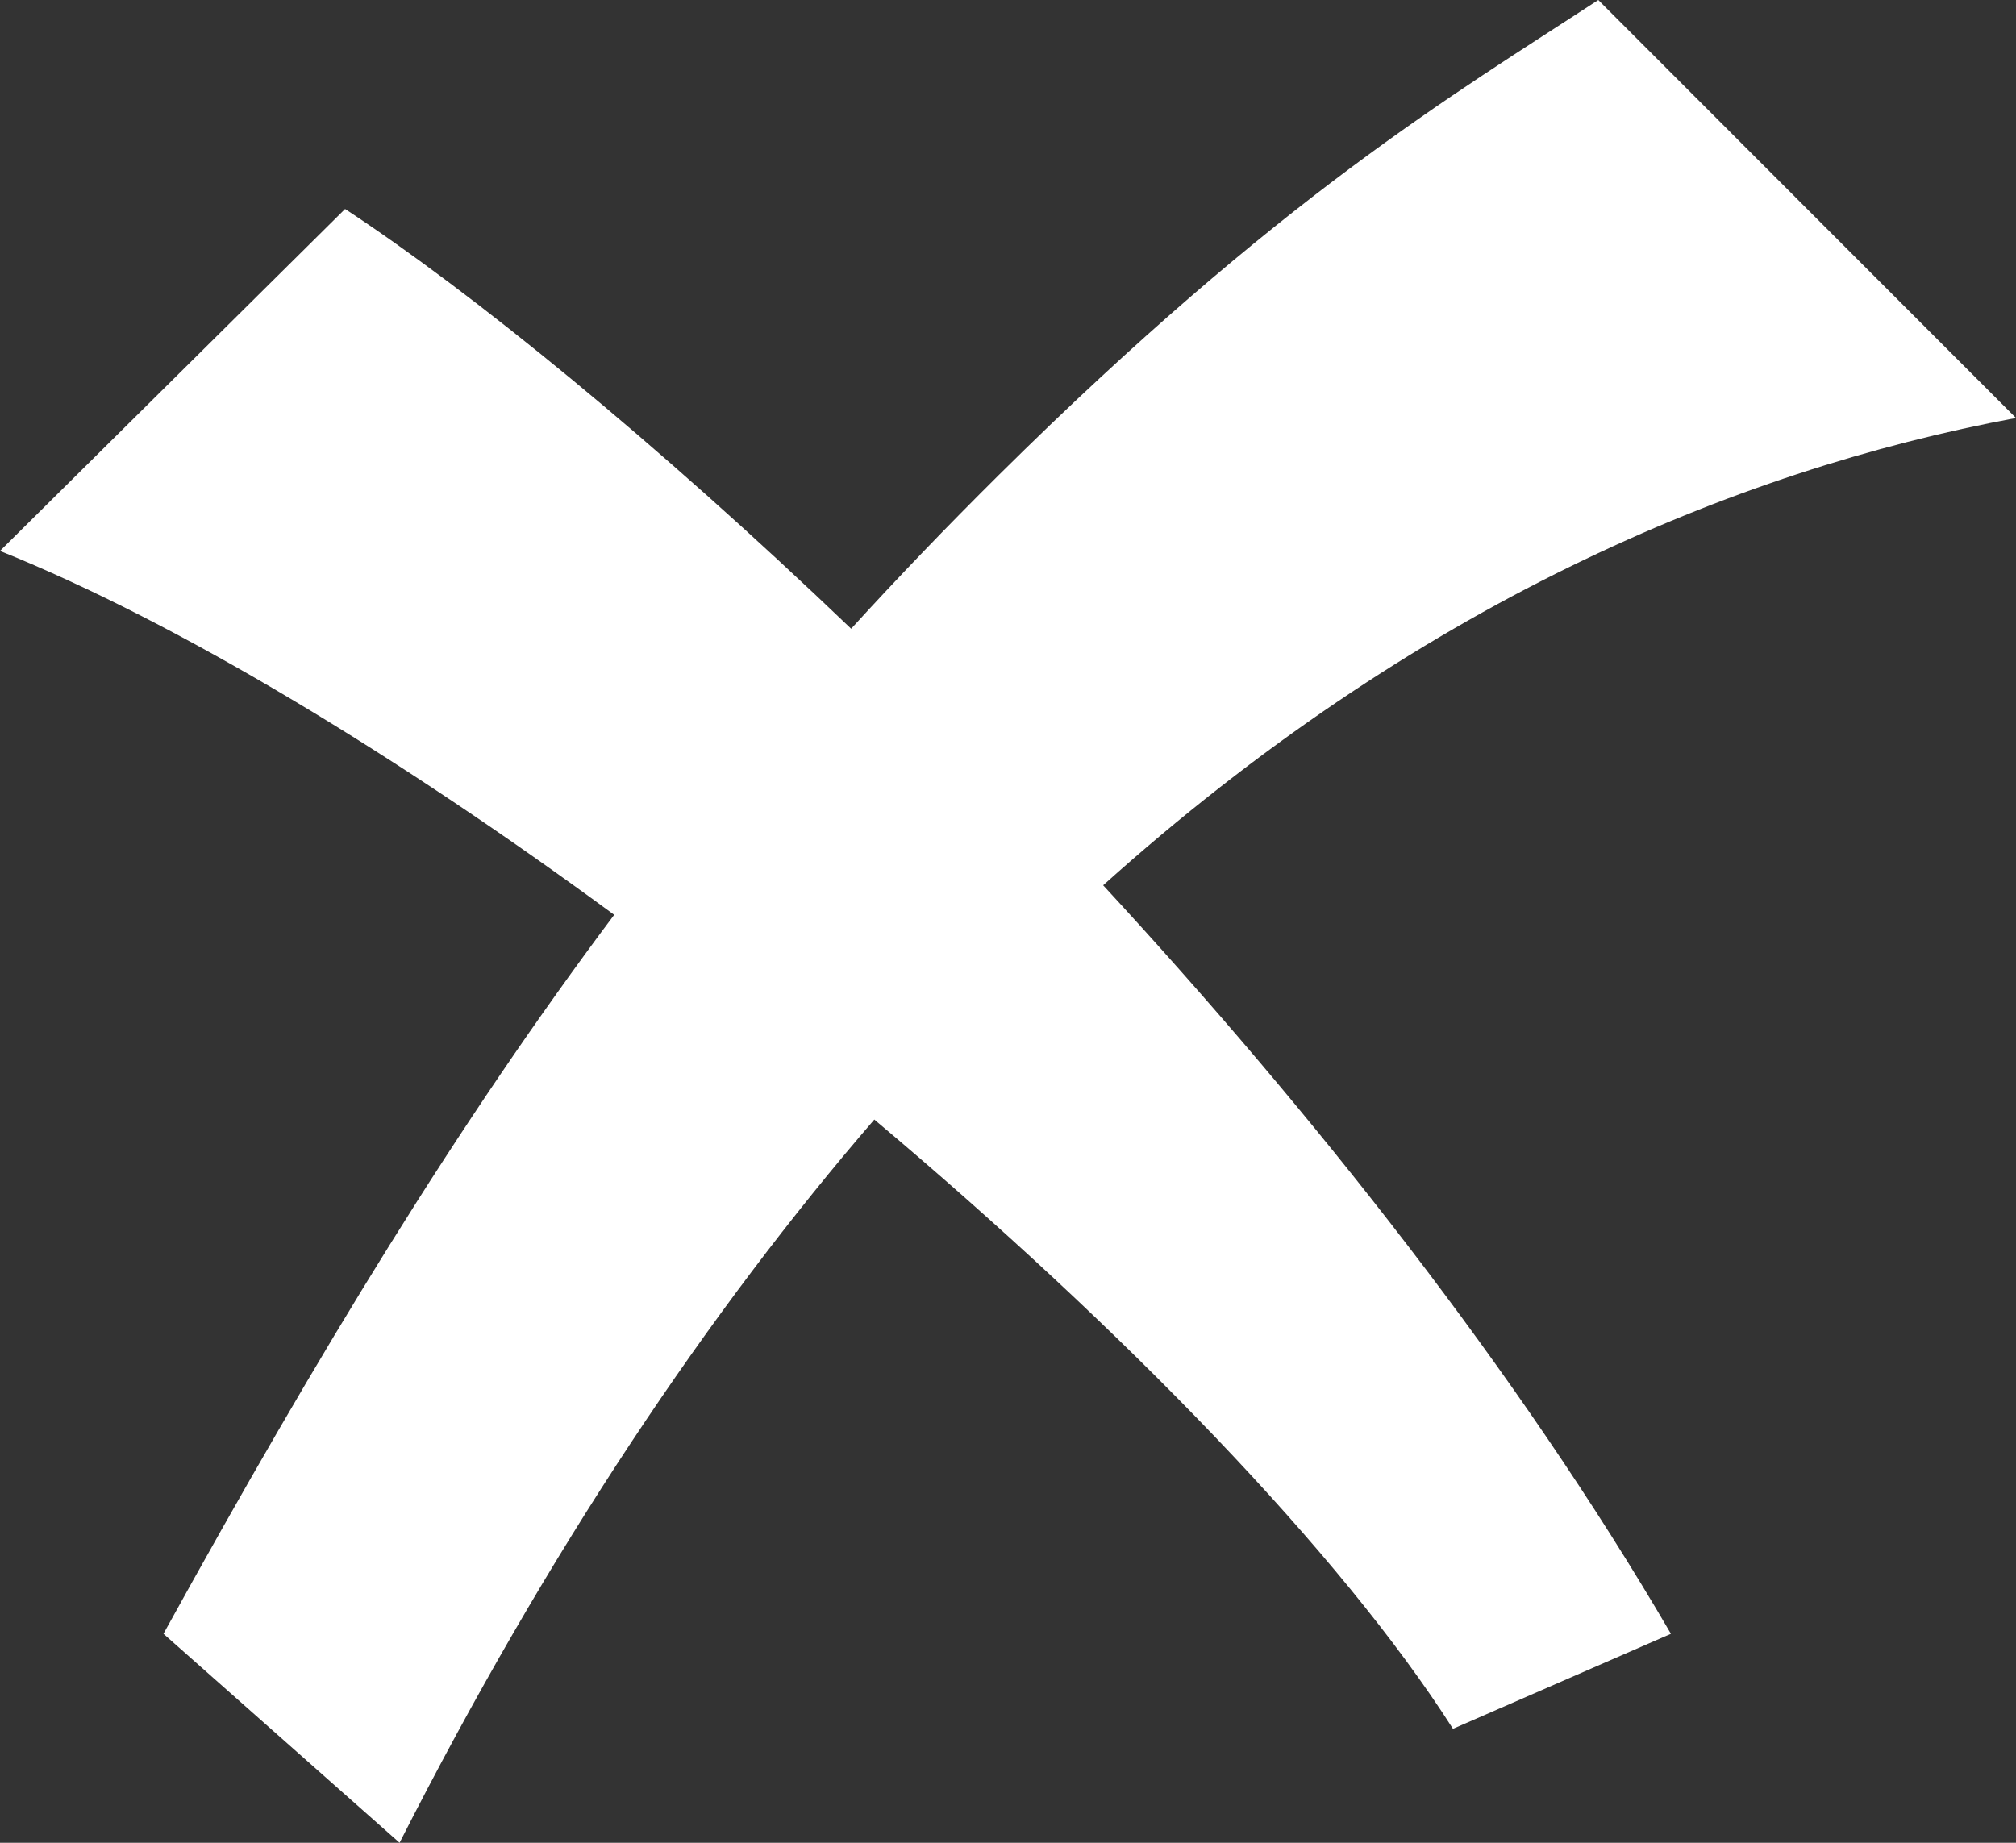 <svg width="35" height="32" viewBox="0 0 35 32" fill="none" xmlns="http://www.w3.org/2000/svg">
<rect x="0" y="0" width="35" height="32" fill="#333333" stroke="none"/>
<path d="M0 9.567L5.991 3.629C8.174 5.062 11.351 7.637 14.777 10.918C15.589 10.027 16.441 9.141 17.342 8.247C22.209 3.424 25.225 1.649 27.748 0L35 7.258C30.061 8.18 24.55 10.528 19.152 15.373C22.783 19.307 26.346 23.802 29.009 28.371L25.225 30.021C23.282 26.971 19.497 23.075 15.179 19.441C12.313 22.764 9.53 26.893 6.937 32L2.838 28.371C5.559 23.436 7.967 19.484 10.663 15.886C6.926 13.139 3.127 10.825 0 9.567Z" fill="white"/>
</svg>

